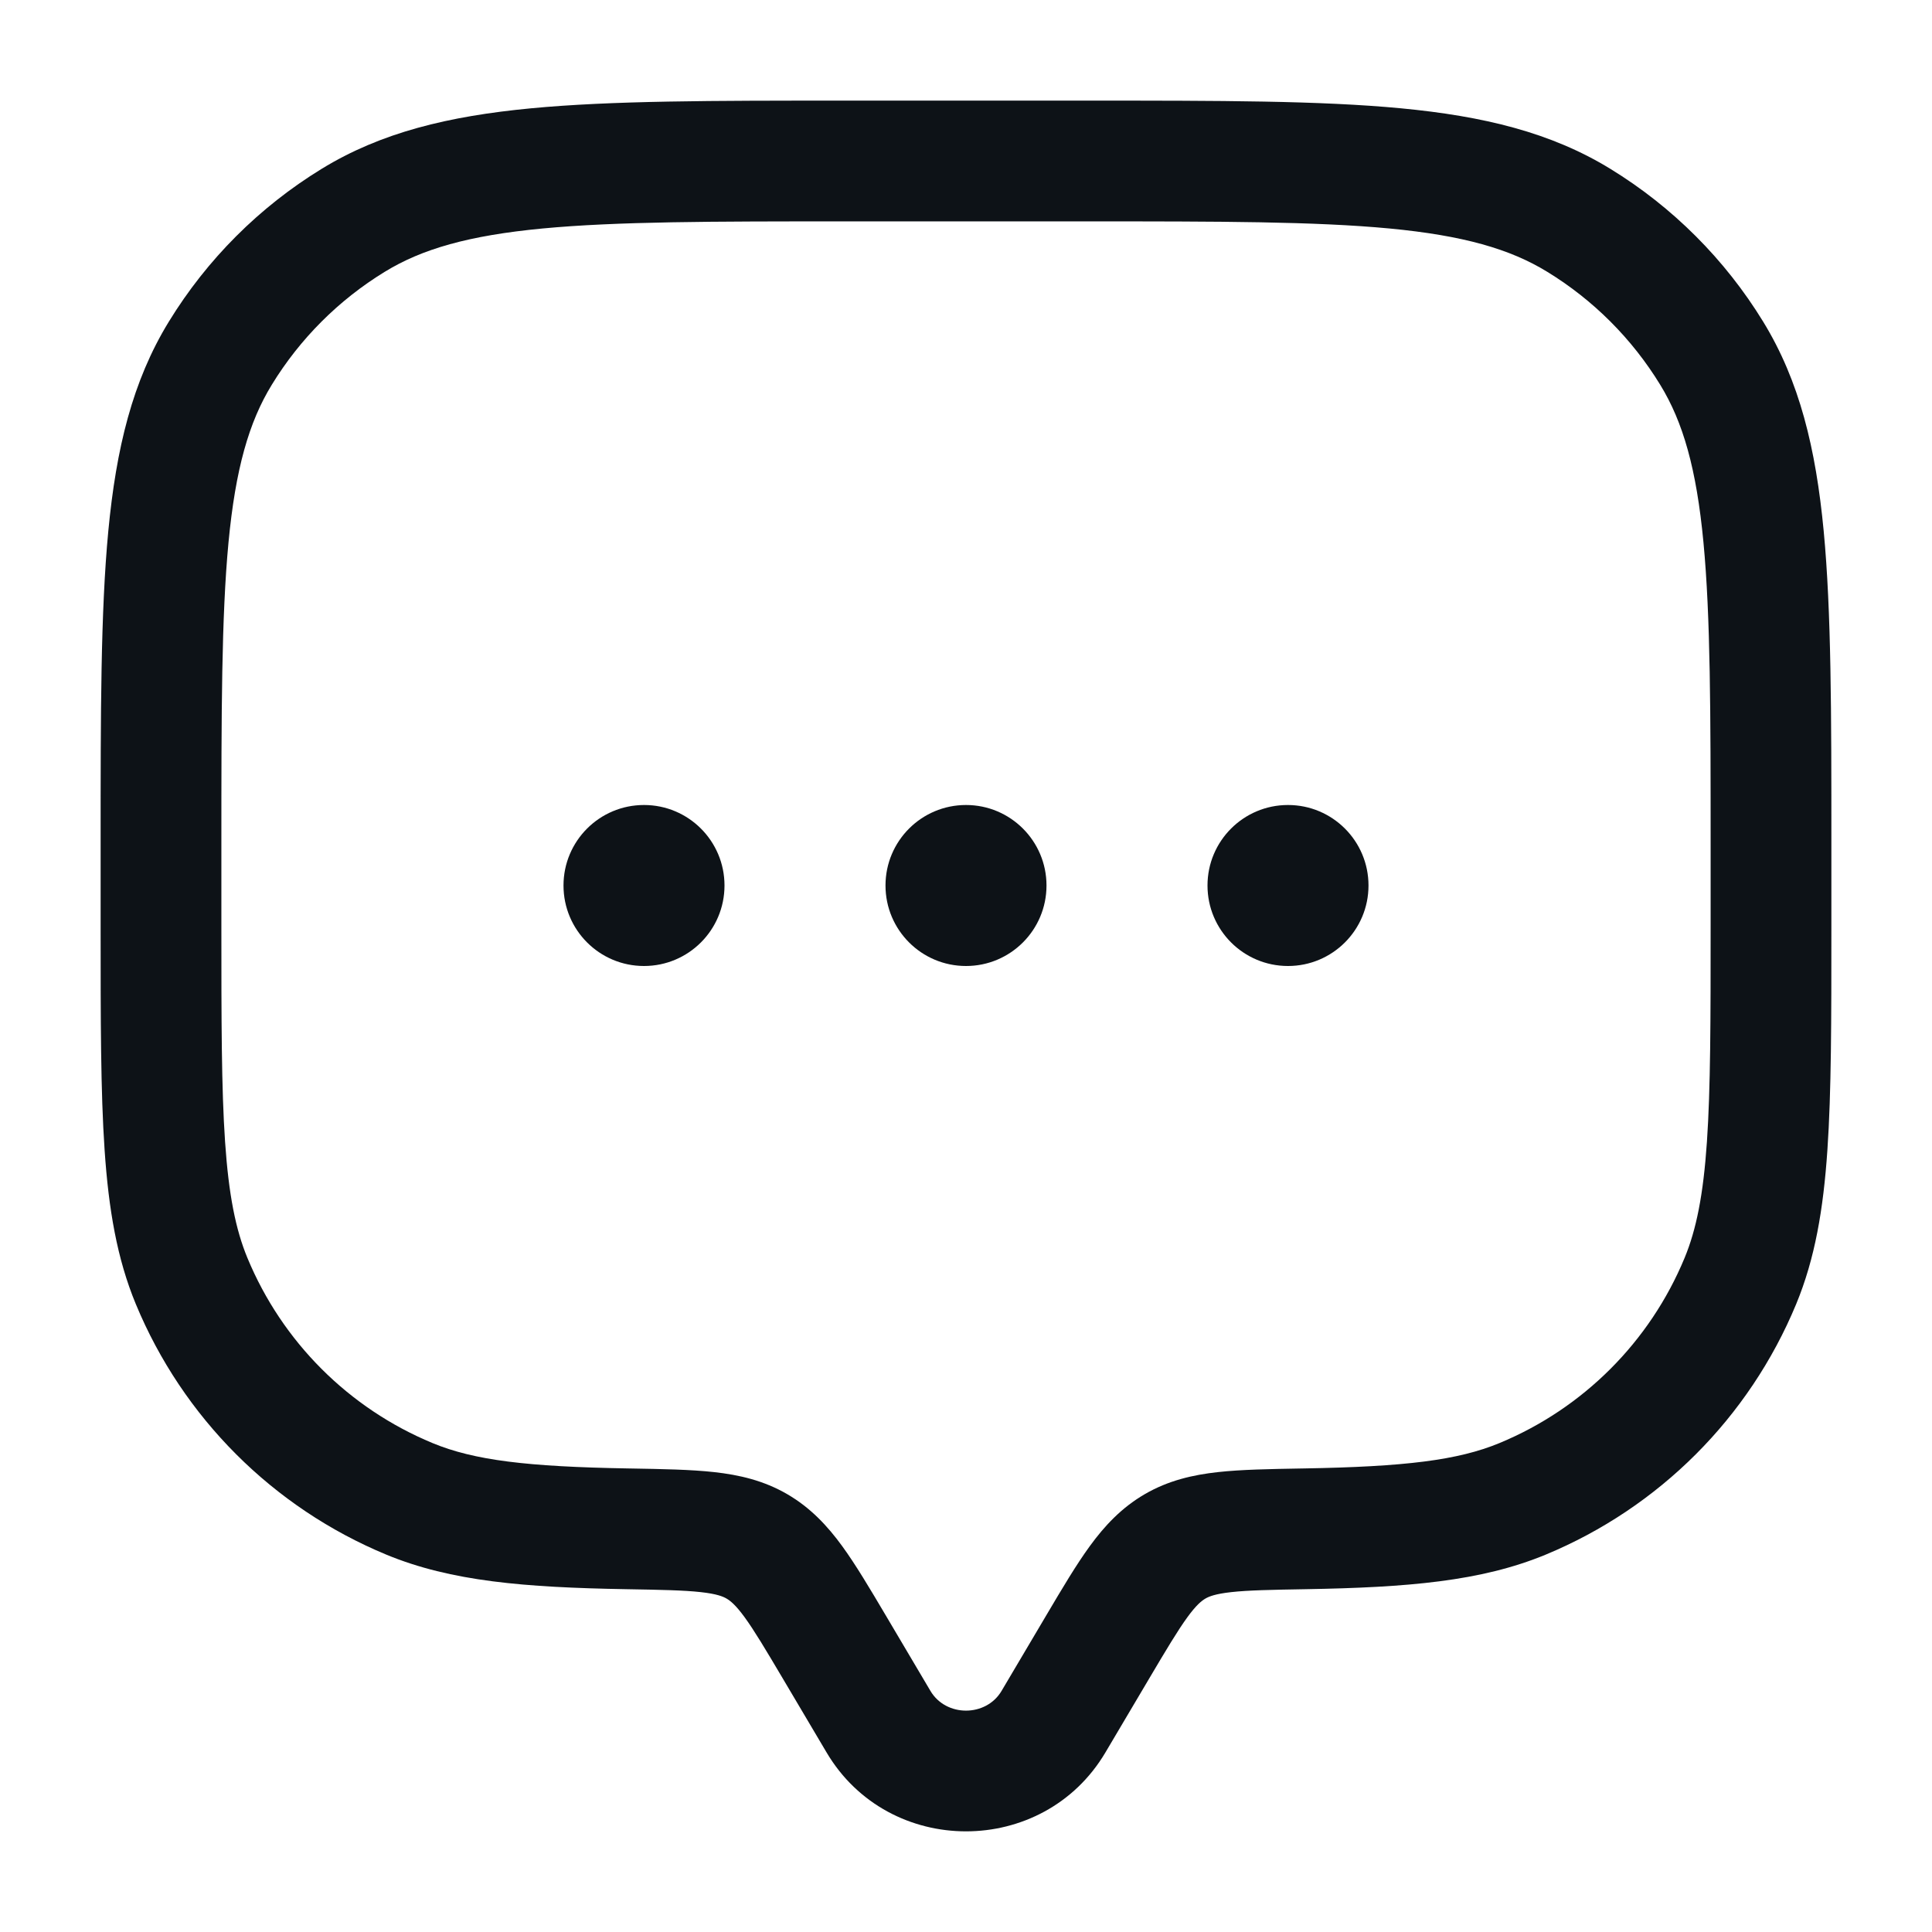 <svg width="48" height="48" viewBox="0 0 48 48" fill="none" xmlns="http://www.w3.org/2000/svg">
<path fill-rule="evenodd" clip-rule="evenodd" d="M20.921 2.5H27.079C30.285 2.5 32.799 2.5 34.808 2.691C36.855 2.886 38.531 3.289 40.009 4.195C41.556 5.143 42.857 6.444 43.805 7.991C44.711 9.469 45.114 11.145 45.309 13.192C45.5 15.201 45.5 17.715 45.5 20.921V23.056C45.5 25.338 45.5 27.128 45.401 28.574C45.301 30.045 45.093 31.269 44.625 32.401C43.457 35.219 41.219 37.457 38.401 38.625C36.791 39.291 34.957 39.439 32.447 39.483C31.568 39.498 31.012 39.509 30.588 39.556C30.192 39.6 30.038 39.664 29.948 39.716C29.854 39.772 29.724 39.872 29.5 40.18C29.258 40.513 28.983 40.973 28.548 41.708L27.464 43.539C25.917 46.153 22.083 46.153 20.536 43.539L19.452 41.708C19.017 40.973 18.742 40.513 18.5 40.18C18.275 39.872 18.146 39.772 18.051 39.716C17.962 39.664 17.808 39.6 17.412 39.556C16.988 39.509 16.431 39.498 15.553 39.483C13.043 39.439 11.209 39.291 9.599 38.625C6.781 37.457 4.543 35.219 3.375 32.401C2.906 31.269 2.699 30.045 2.599 28.574C2.5 27.128 2.5 25.338 2.5 23.056L2.5 20.921C2.5 17.715 2.5 15.201 2.691 13.192C2.886 11.145 3.289 9.469 4.195 7.991C5.143 6.444 6.444 5.143 7.991 4.195C9.469 3.289 11.145 2.886 13.192 2.691C15.201 2.5 17.715 2.5 20.921 2.5ZM13.476 5.677C11.649 5.851 10.486 6.184 9.559 6.753C8.415 7.453 7.453 8.415 6.753 9.559C6.184 10.486 5.851 11.649 5.677 13.476C5.502 15.326 5.5 17.698 5.5 21V23C5.5 25.35 5.501 27.038 5.592 28.369C5.682 29.688 5.855 30.547 6.147 31.253C7.01 33.336 8.664 34.99 10.747 35.853C11.778 36.28 13.094 36.44 15.605 36.483L15.669 36.484C16.465 36.498 17.162 36.51 17.742 36.574C18.365 36.643 18.974 36.782 19.56 37.123C20.14 37.461 20.559 37.912 20.924 38.413C21.261 38.876 21.608 39.461 22.001 40.125L23.117 42.011C23.503 42.663 24.497 42.663 24.883 42.011L25.999 40.125C26.392 39.461 26.738 38.876 27.076 38.413C27.441 37.912 27.86 37.461 28.44 37.123C29.026 36.782 29.635 36.643 30.258 36.574C30.838 36.51 31.535 36.498 32.331 36.484L32.395 36.483C34.906 36.44 36.221 36.28 37.253 35.853C39.336 34.99 40.99 33.336 41.853 31.253C42.145 30.547 42.318 29.688 42.408 28.369C42.499 27.038 42.5 25.35 42.5 23V21C42.5 17.698 42.498 15.326 42.322 13.476C42.149 11.649 41.816 10.486 41.247 9.559C40.547 8.415 39.585 7.453 38.441 6.753C37.514 6.184 36.351 5.851 34.524 5.677C32.674 5.502 30.302 5.5 27 5.5H21C17.698 5.5 15.326 5.502 13.476 5.677Z" fill="#0D1217"/>
<path d="M18 22C18 23.105 17.105 24 16 24C14.895 24 14 23.105 14 22C14 20.895 14.895 20 16 20C17.105 20 18 20.895 18 22Z" fill="#0D1217"/>
<path d="M26 22C26 23.105 25.105 24 24 24C22.895 24 22 23.105 22 22C22 20.895 22.895 20 24 20C25.105 20 26 20.895 26 22Z" fill="#0D1217"/>
<path d="M34 22C34 23.105 33.105 24 32 24C30.895 24 30 23.105 30 22C30 20.895 30.895 20 32 20C33.105 20 34 20.895 34 22Z" fill="#0D1217"/>
</svg>
